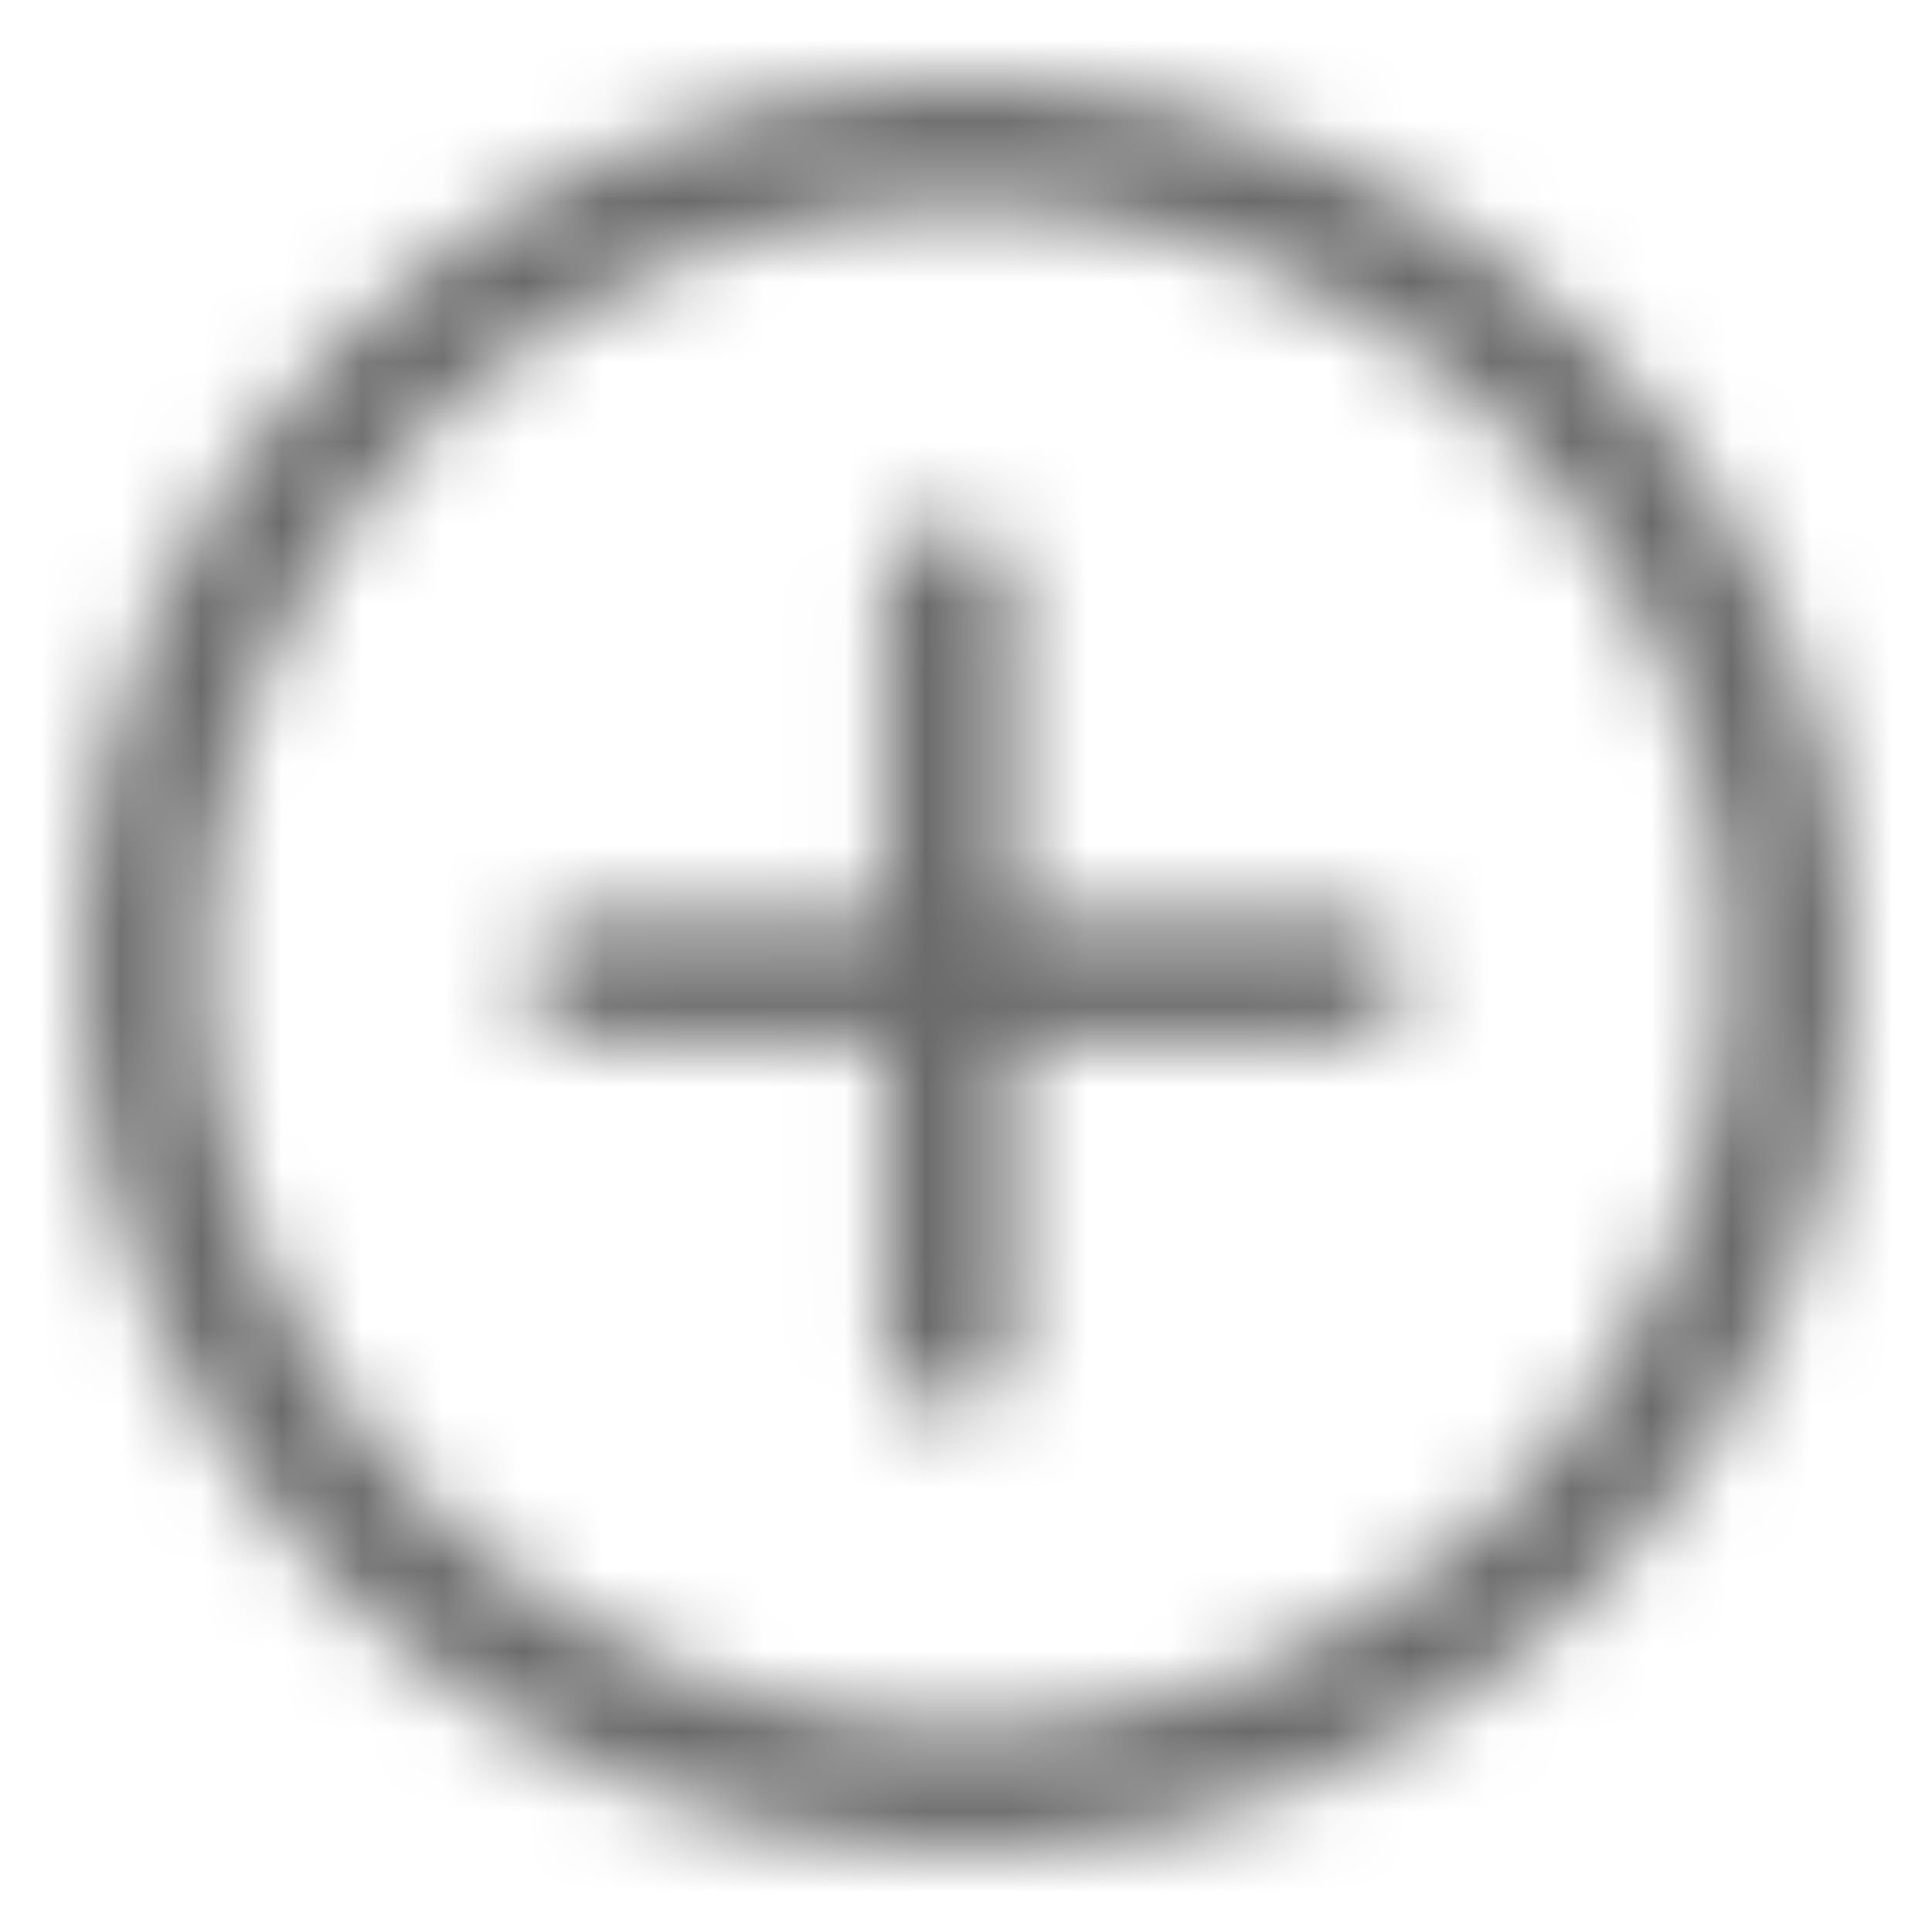 <?xml version="1.0" encoding="UTF-8"?>
<svg width="24px" height="24px" viewBox="0 0 24 24" version="1.1" xmlns="http://www.w3.org/2000/svg" xmlns:xlink="http://www.w3.org/1999/xlink">
    <!-- Generator: Sketch 52.2 (67145) - http://www.bohemiancoding.com/sketch -->
    <title>Artboard Copy</title>
    <desc>Created with Sketch.</desc>
    <defs>
        <path d="M16.741,11.371 L12.586,11.371 L12.586,7.26 C12.586,6.816 12.226,6.455 11.782,6.455 C11.338,6.455 10.978,6.816 10.978,7.26 L10.978,11.371 L7.259,11.371 C6.836,11.371 6.492,11.715 6.492,12.139 C6.492,12.562 6.836,12.906 7.259,12.906 L10.978,12.906 L10.978,16.74 C10.978,17.185 11.338,17.544 11.782,17.544 C12.226,17.544 12.586,17.185 12.586,16.74 L12.586,12.906 L16.741,12.906 C17.164,12.906 17.508,12.562 17.508,12.139 C17.508,11.715 17.164,11.371 16.741,11.371 M12,2.535 C6.781,2.535 2.535,6.78 2.535,12 C2.535,17.219 6.781,21.465 12,21.465 C17.22,21.465 21.465,17.219 21.465,12 C21.465,6.78 17.22,2.535 12,2.535 M12,23 C5.935,23 1,18.066 1,12 C1,5.934 5.935,1 12,1 C18.066,1 23,5.934 23,12 C23,18.066 18.066,23 12,23" id="path-1"></path>
    </defs>
    <g id="Artboard-Copy" stroke="none" stroke-width="1" fill="none" fill-rule="evenodd">
        <g id="Group-2">
            <rect id="Bounds" fill="#FF0000" opacity="0" x="0" y="0" width="24" height="24"></rect>
            <mask id="mask-2" fill="white">
                <use xlink:href="#path-1"></use>
            </mask>
            <g id="Mask"></g>
            <g id="Black-058%-(Secondary)" mask="url(#mask-2)" fill="#000000" fill-opacity="0.58">
                <g transform="translate(-12, -12)" id="Rectangle-435-Copy-4">
                    <rect x="0" y="0" width="48" height="48"></rect>
                </g>
            </g>
        </g>
    </g>
</svg>